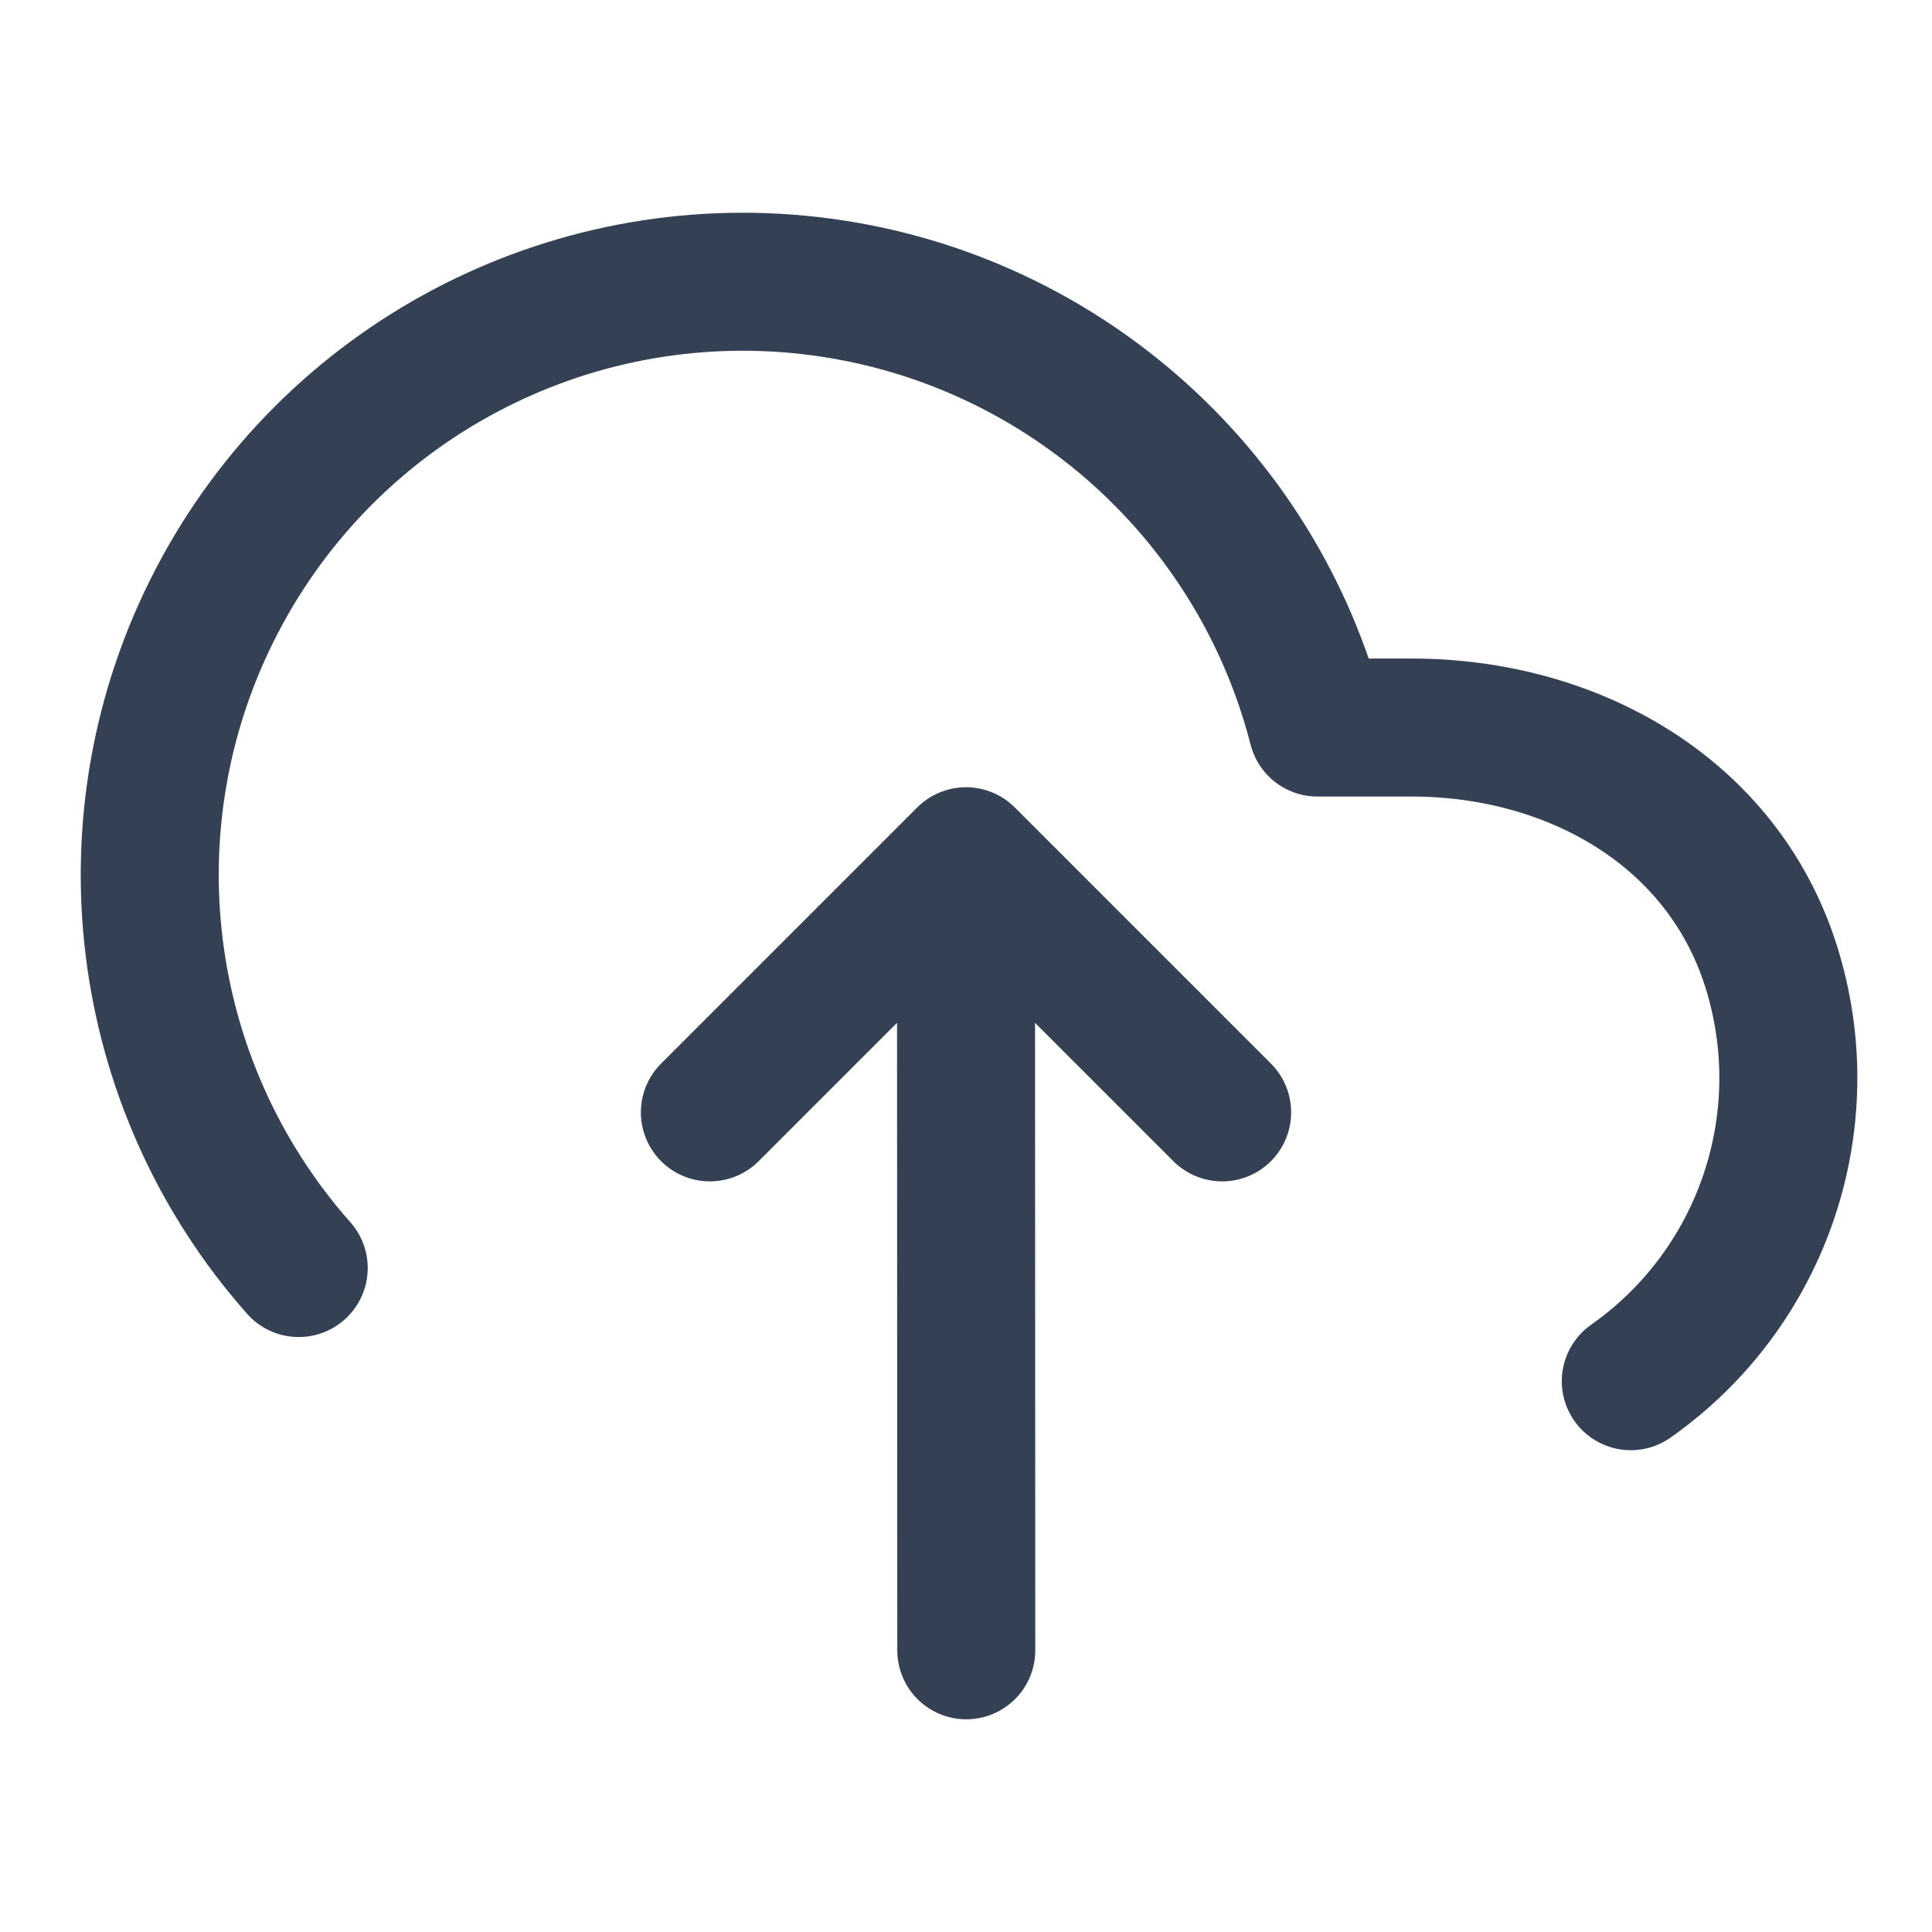 <svg width="21" height="21" viewBox="0 0 21 21" fill="none" xmlns="http://www.w3.org/2000/svg">
<path d="M10.503 17.938L10.5 10.062" stroke="#344054" stroke-width="1.5" stroke-linecap="round" stroke-linejoin="round"/>
<path d="M17.726 15.013C19.164 14.002 19.781 12.176 19.25 10.5C18.719 8.824 17.093 7.906 15.335 7.908H14.32C13.656 5.321 11.466 3.411 8.813 3.105C6.159 2.799 3.592 4.161 2.358 6.53C1.123 8.898 1.477 11.783 3.247 13.783" stroke="#344054" stroke-width="1.5" stroke-linecap="round" stroke-linejoin="round"/>
<path d="M13.284 12.091L10.5 9.307L7.716 12.091" stroke="#344054" stroke-width="1.5" stroke-linecap="round" stroke-linejoin="round"/>
</svg>
